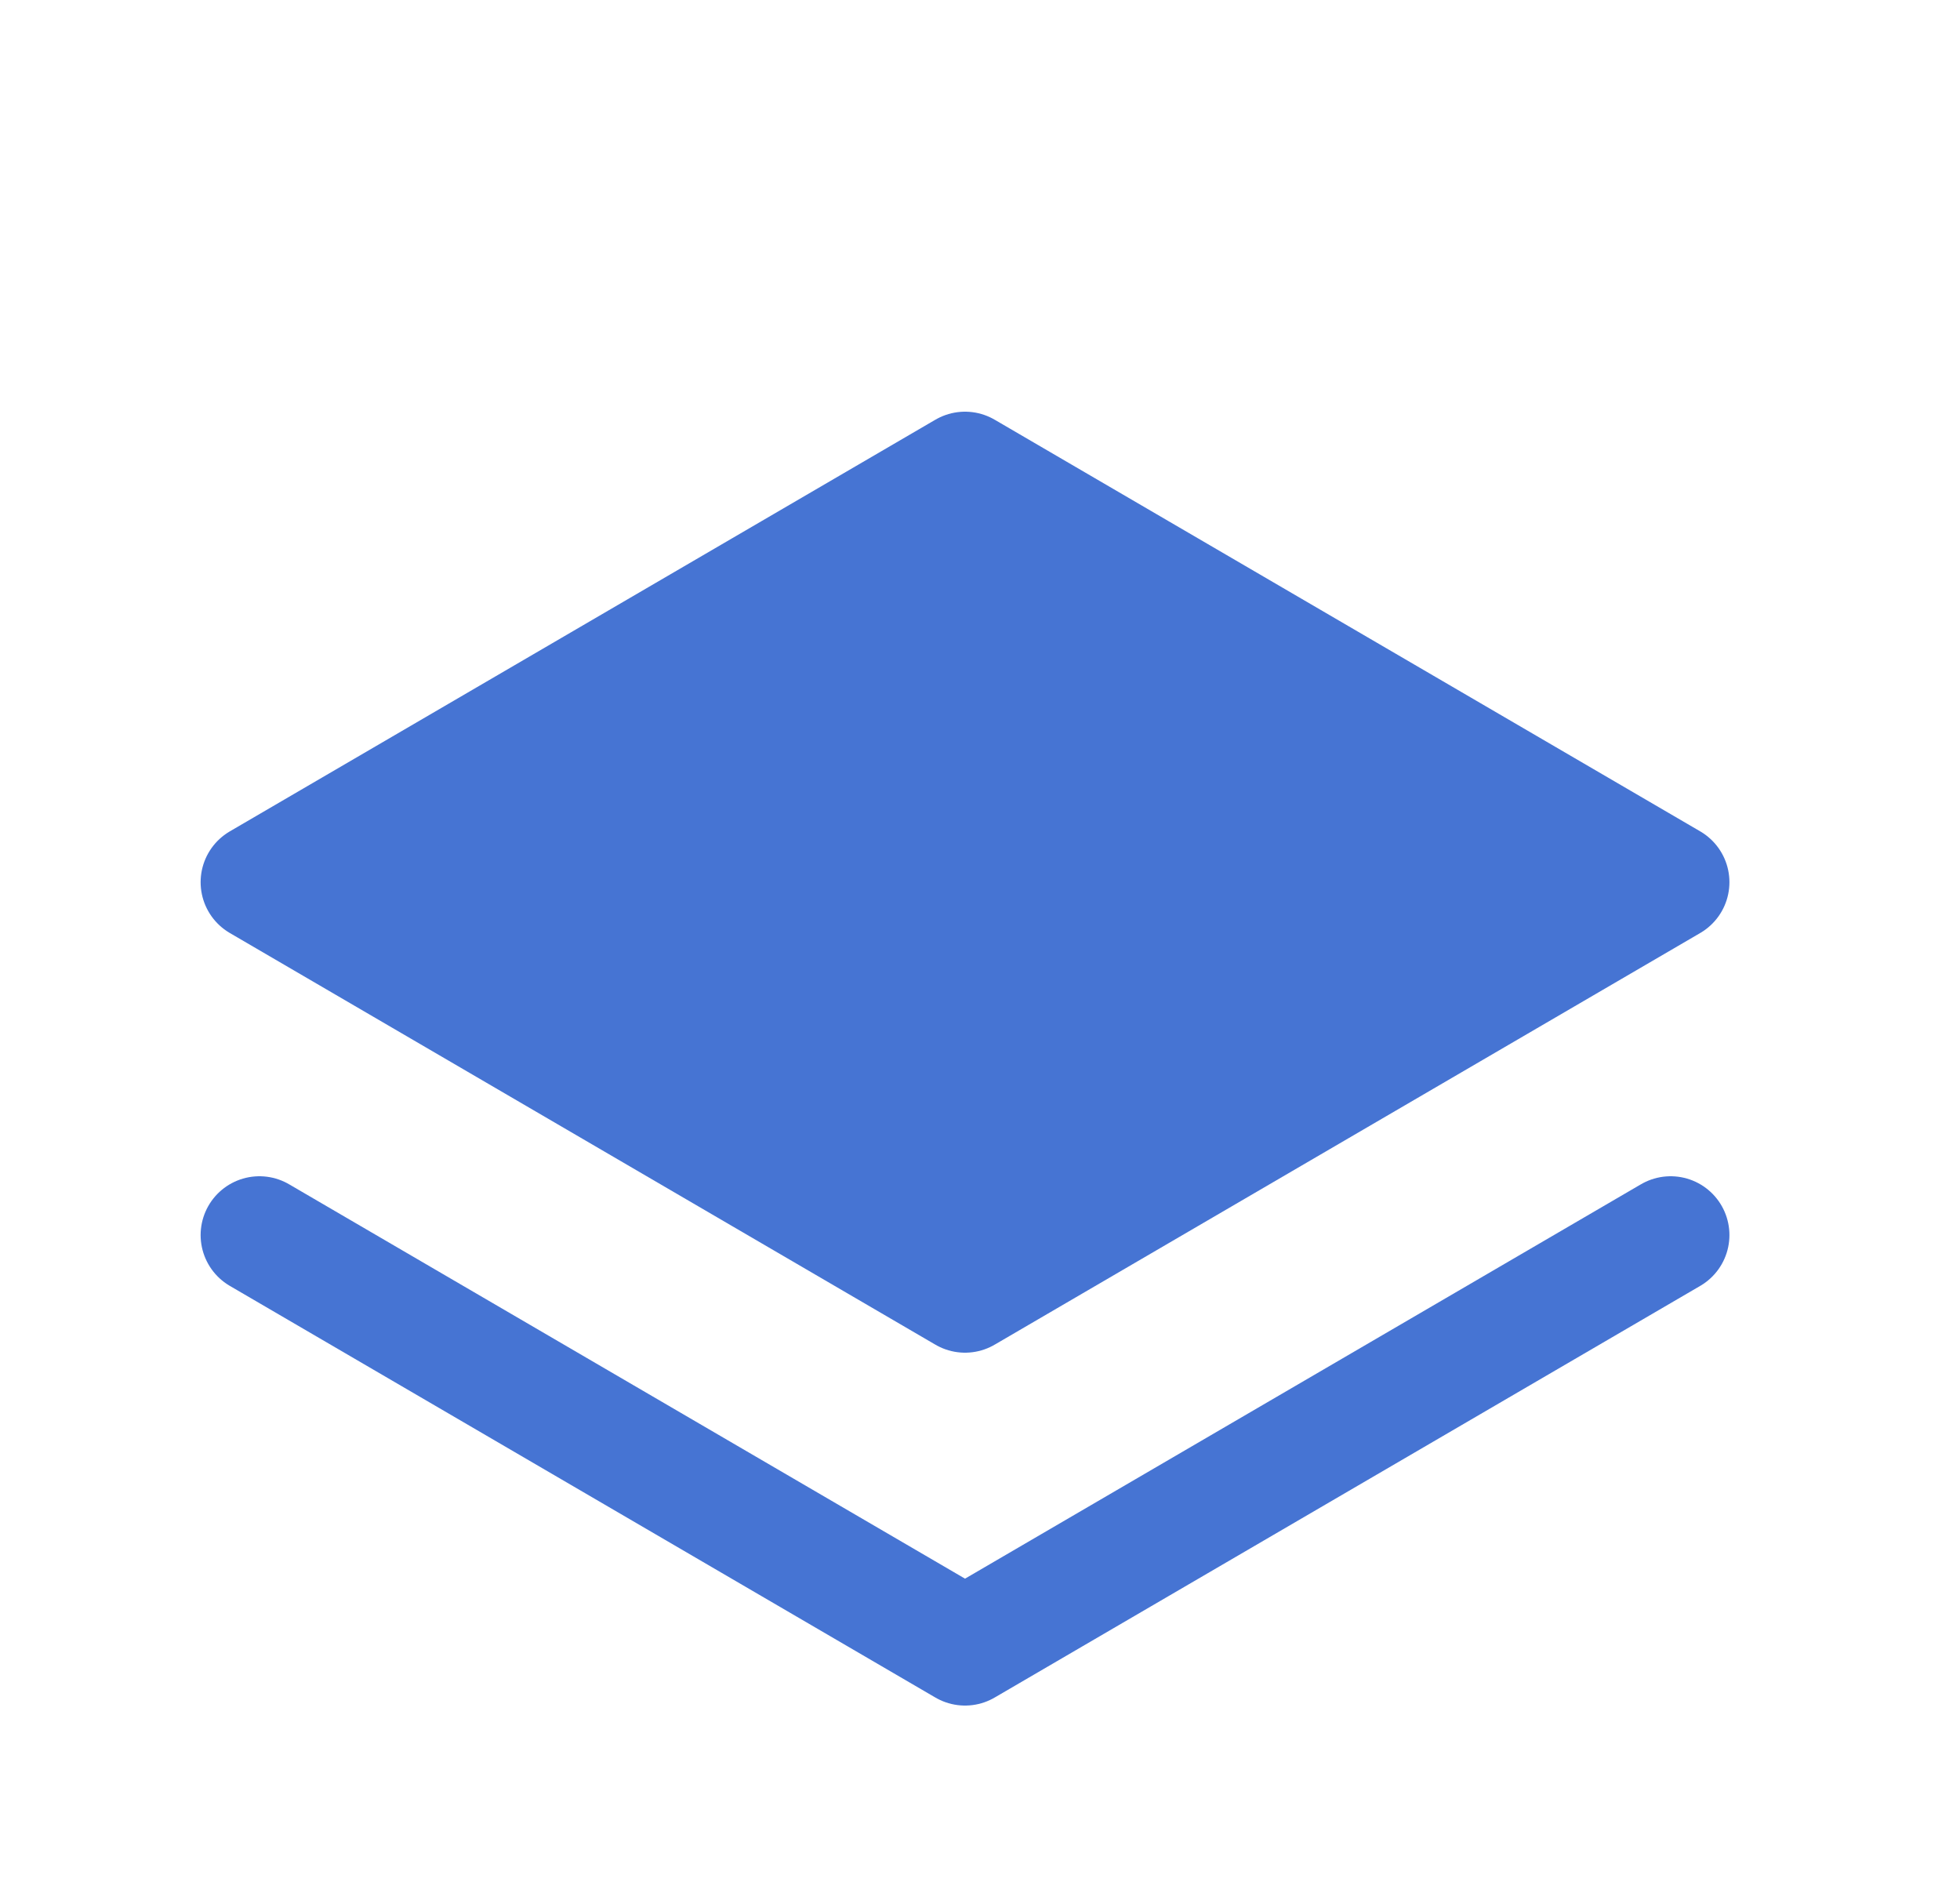 <svg width="25" height="24" viewBox="0 0 25 24" fill="none" xmlns="http://www.w3.org/2000/svg">
<path d="M3.309 15.75L12.309 21L21.309 15.75" stroke="#4674D3" stroke-width="1.5" stroke-linecap="round" stroke-linejoin="round"/>
<path d="M3.309 11.25L12.309 16.5L21.309 11.25L12.309 6L3.309 11.25Z" fill="#4674D3" stroke="#4674D3" stroke-width="1.5" stroke-linecap="round" stroke-linejoin="round"/>
</svg>
